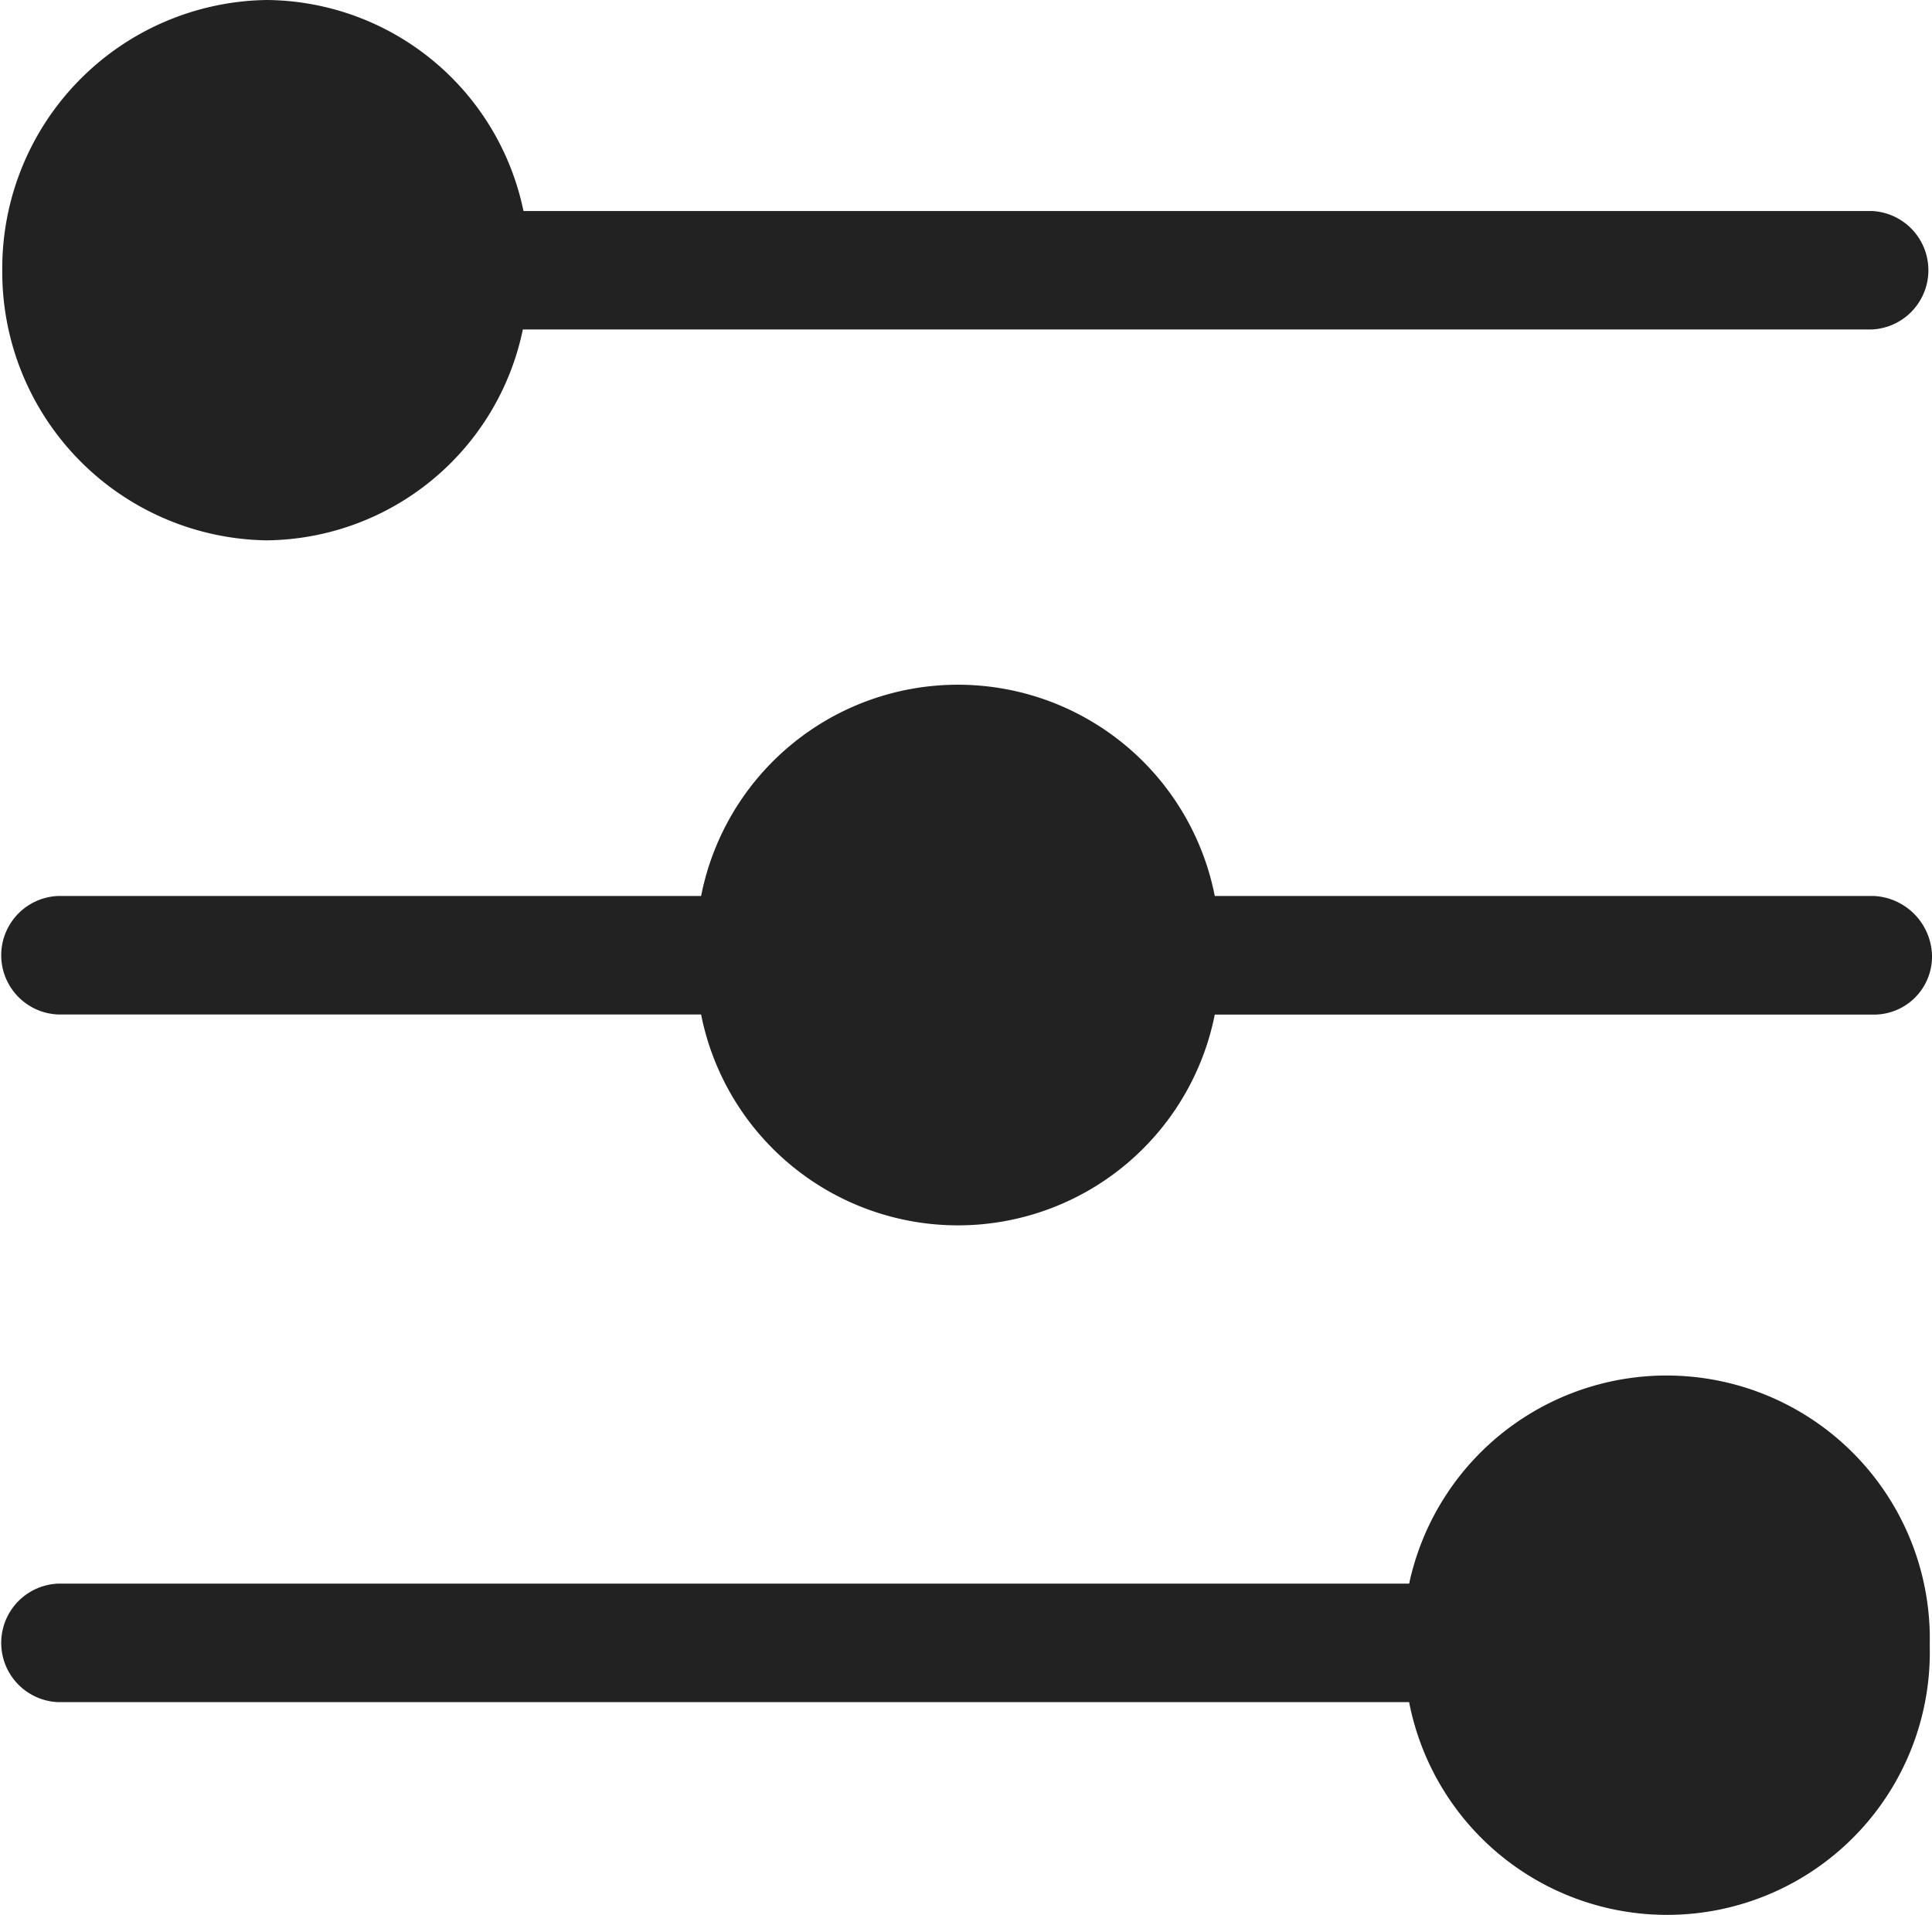 <svg id="noun_filters_220951" xmlns="http://www.w3.org/2000/svg" width="15.346" height="15.212" viewBox="0 0 15.346 15.212">
  <g id="Group" transform="translate(0 0)">
    <path id="Shape" d="M5.569,2.617H.459a.471.471,0,0,1,0-.941h5.11a2.079,2.079,0,0,1,4.08,0h5.238a.486.486,0,0,1,.459.471.461.461,0,0,1-.459.471H9.649a2.08,2.08,0,0,1-4.08,0Z" transform="translate(0 5.441)" fill="#222"/>
    <path id="Shape-2" data-name="Shape" d="M0,2.147A2.132,2.132,0,0,1,2.1,0a2.1,2.1,0,0,1,2.04,1.676H14.85a.471.471,0,0,1,0,.941H4.135A2.1,2.1,0,0,1,2.1,4.292,2.132,2.132,0,0,1,0,2.147Z" transform="translate(0.018)" fill="#222"/>
    <path id="Shape-3" data-name="Shape" d="M11.193,2.6H.459a.471.471,0,0,1,0-.941H11.193a2.091,2.091,0,0,1,4.135.49,2.087,2.087,0,0,1-4.135.452Z" transform="translate(0 10.92)" fill="#222"/>
  </g>
</svg>
